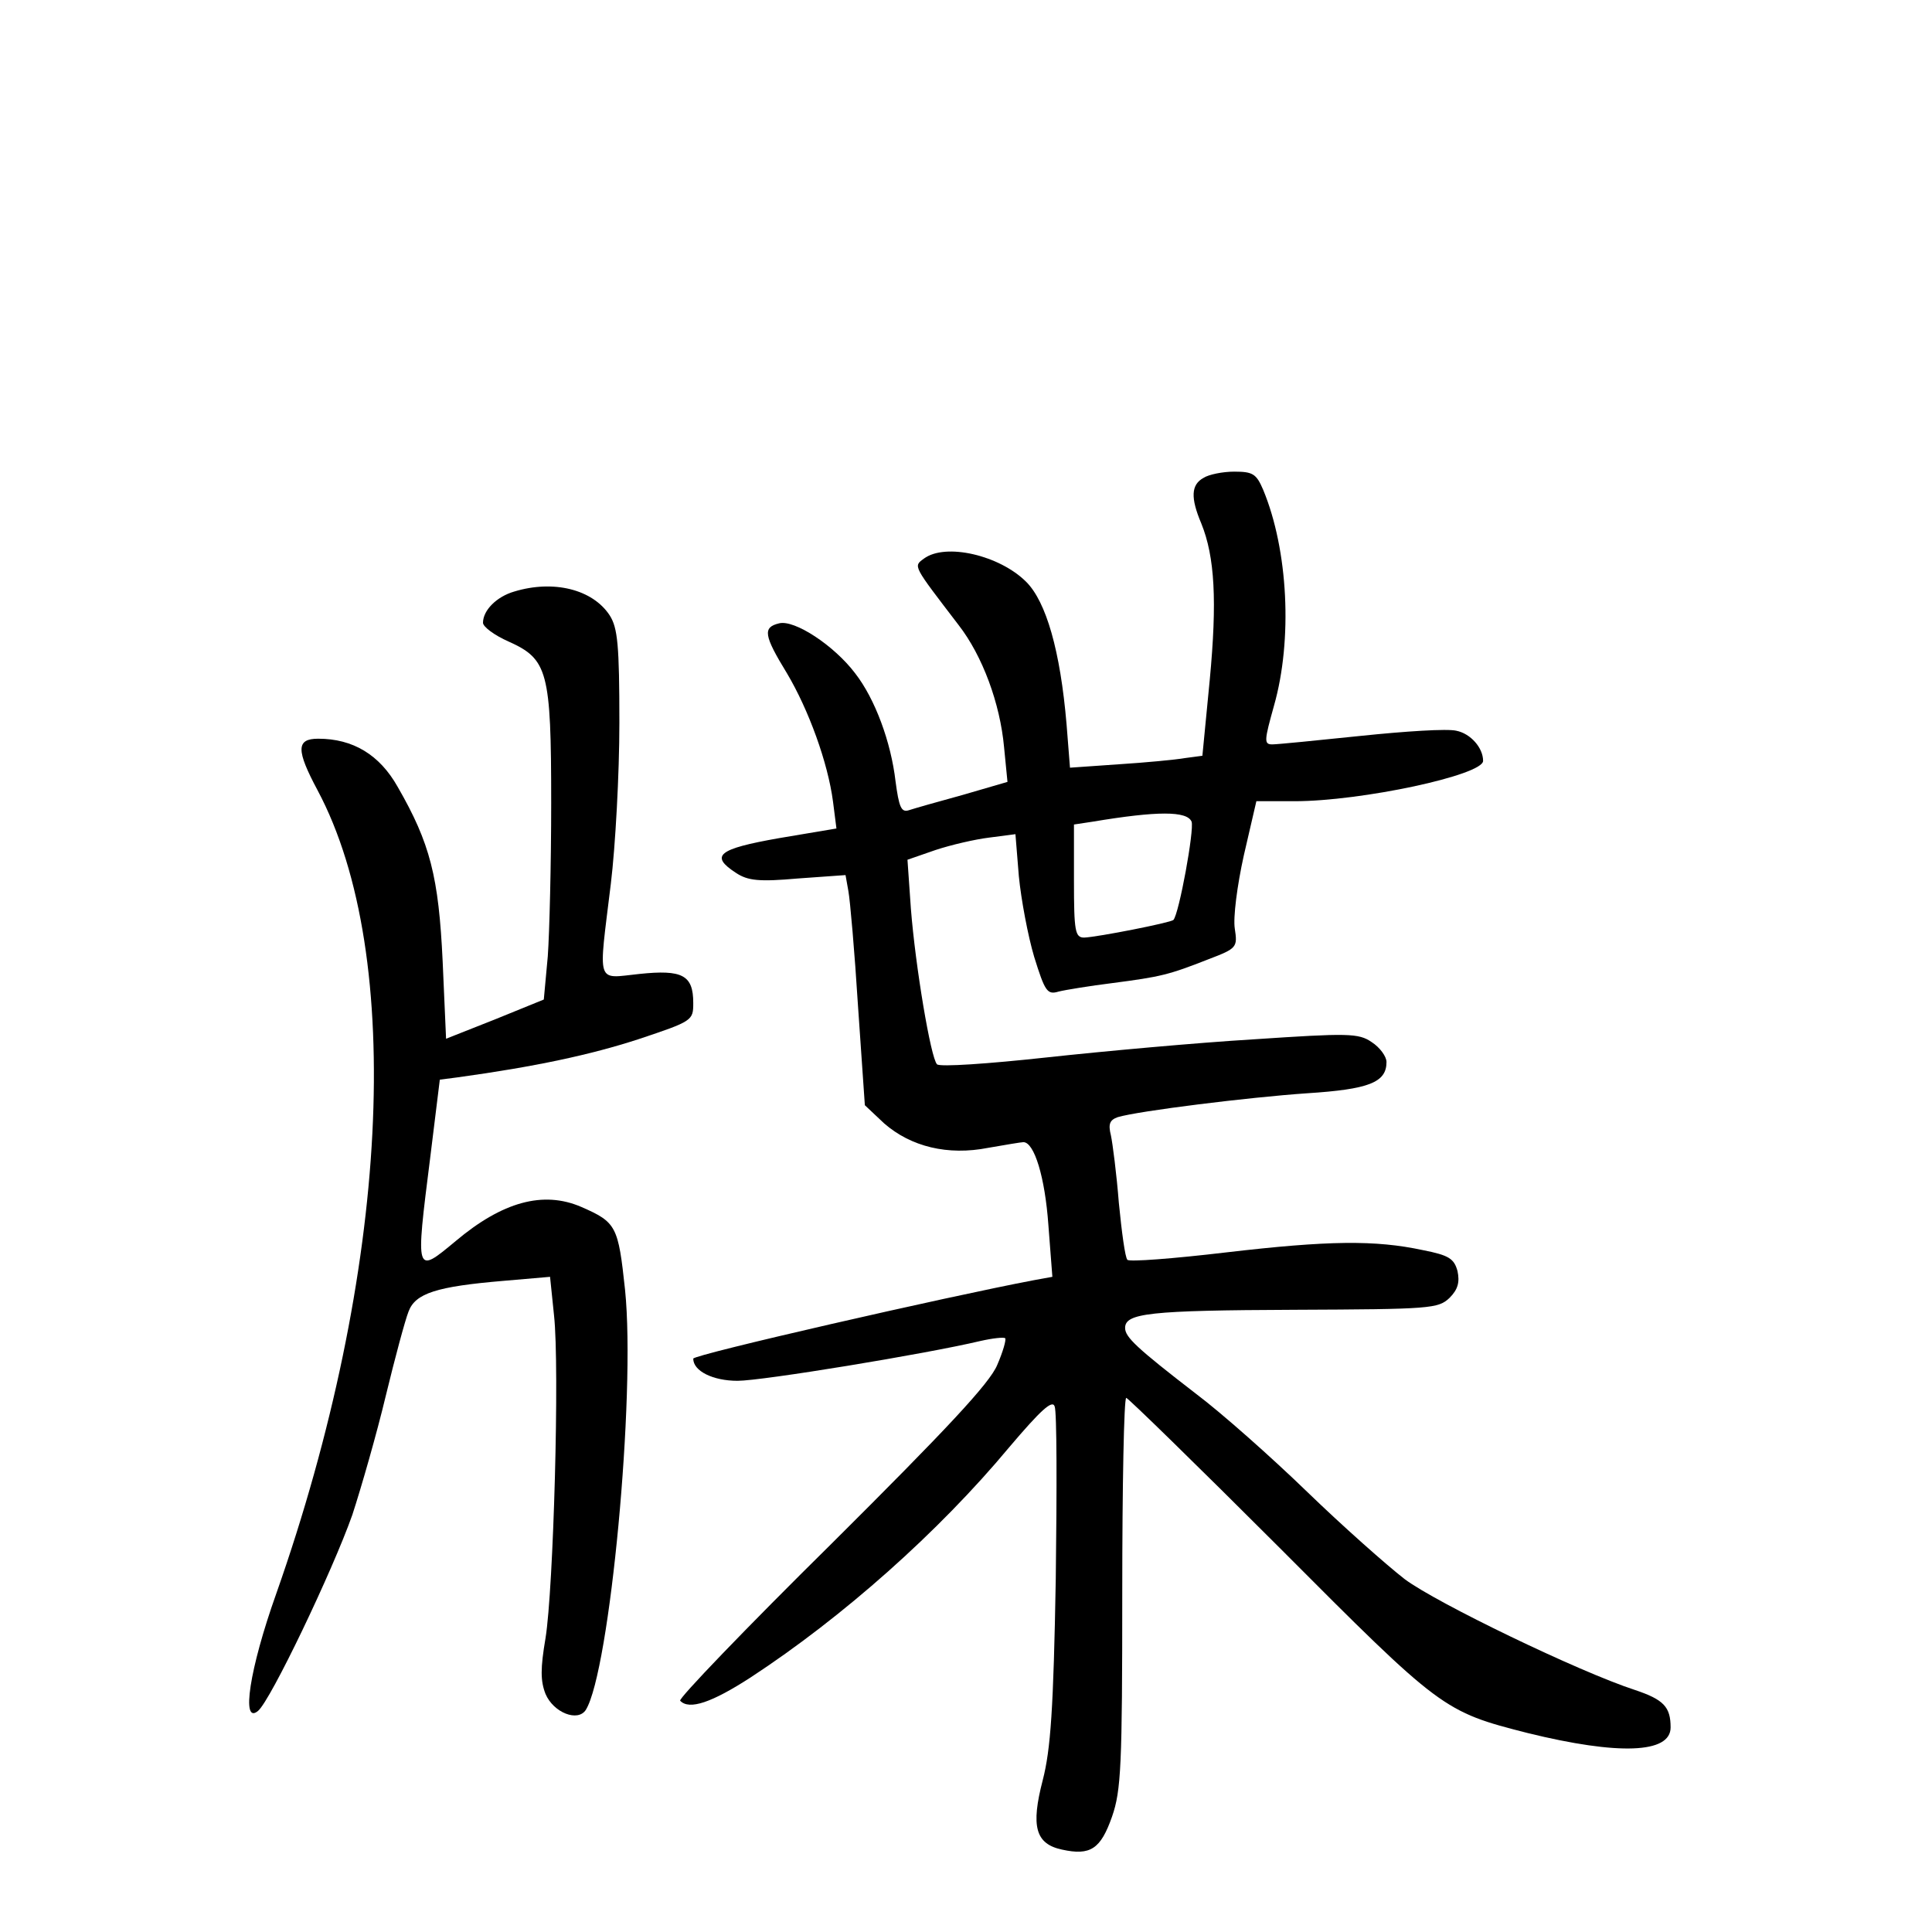 <?xml version="1.0" standalone="no"?>
<!DOCTYPE svg PUBLIC "-//W3C//DTD SVG 20010904//EN"
 "http://www.w3.org/TR/2001/REC-SVG-20010904/DTD/svg10.dtd">
<svg version="1.0" xmlns="http://www.w3.org/2000/svg"
 width="340pt" height="340pt" viewBox="0 0 340 340"
 preserveAspectRatio="xMidYMid meet">
<g transform="translate(0,340) scale(0.1,-0.1)"
fill="#000000" stroke="none">
<path d="M2118 2559 c-22 -12 -23 -35 -4 -80 24 -59 28 -137 15 -275 l-13
-134 -30 -4 c-17 -3 -70 -8 -117 -11 l-86 -6 -6 76 c-11 130 -36 216 -71 251
-47 47 -142 69 -180 41 -19 -14 -20 -11 61 -117 42 -54 73 -138 80 -215 l6
-61 -79 -23 c-44 -12 -86 -24 -95 -27 -13 -4 -17 6 -23 51 -8 69 -36 145 -71
190 -37 49 -107 95 -134 88 -29 -7 -27 -21 14 -88 38 -64 72 -157 81 -226 l6
-47 -101 -17 c-108 -19 -122 -31 -76 -61 21 -14 41 -16 109 -10 l84 6 5 -28
c3 -16 11 -107 17 -203 l12 -174 34 -32 c47 -41 112 -57 183 -43 29 5 58 10
62 10 19 0 38 -61 44 -146 l7 -91 -33 -6 c-153 -29 -599 -131 -599 -138 0 -22
35 -39 78 -39 43 0 330 47 427 70 22 5 41 7 44 5 2 -3 -4 -24 -14 -47 -13 -32
-90 -114 -291 -314 -151 -149 -271 -274 -267 -277 16 -17 56 -3 124 41 162
106 331 256 455 405 56 66 76 84 80 72 4 -9 4 -145 2 -303 -4 -229 -9 -301
-23 -355 -21 -81 -13 -112 34 -122 50 -11 68 1 88 58 16 46 18 89 18 395 0
188 3 342 7 342 3 0 125 -119 270 -264 285 -286 288 -288 437 -326 159 -39
251 -36 251 10 0 36 -12 49 -63 66 -98 32 -349 153 -405 195 -31 24 -109 93
-172 154 -63 61 -151 139 -195 172 -105 81 -125 100 -125 116 0 26 42 31 298
32 240 1 253 2 273 21 15 15 18 28 14 47 -6 22 -15 28 -61 37 -84 18 -166 17
-346 -4 -93 -11 -171 -17 -174 -13 -4 4 -10 49 -15 100 -4 51 -11 105 -14 119
-5 20 -2 27 12 32 37 11 231 35 333 42 109 7 140 19 140 55 0 10 -12 26 -26
35 -23 16 -42 16 -207 5 -100 -6 -265 -21 -366 -32 -101 -11 -187 -17 -192
-12 -11 11 -38 172 -46 274 l-6 86 49 17 c27 9 70 19 95 22 l46 6 6 -74 c4
-41 16 -105 27 -142 19 -61 23 -67 43 -61 12 3 55 10 95 15 84 11 98 14 169
42 50 19 51 21 46 54 -3 19 4 75 16 129 l22 95 67 0 c118 0 332 46 332 71 0
23 -22 48 -47 53 -16 4 -91 -1 -168 -9 -77 -8 -147 -15 -156 -15 -15 0 -14 7
3 68 33 116 25 274 -19 380 -12 28 -18 32 -51 32 -20 0 -45 -5 -54 -11z m-21
-605 c5 -14 -22 -162 -32 -173 -6 -5 -133 -30 -157 -31 -16 0 -18 11 -18 100
l0 99 33 5 c114 19 166 19 174 0z"/>
<path d="M905 2359 c-31 -9 -55 -33 -55 -55 0 -7 20 -22 45 -33 69 -31 75 -52
75 -284 0 -107 -3 -228 -6 -270 l-7 -76 -86 -35 -86 -34 -6 136 c-7 149 -22
208 -79 307 -32 57 -79 85 -140 85 -39 0 -39 -20 -1 -91 155 -291 126 -849
-73 -1414 -47 -132 -62 -231 -32 -206 22 18 131 246 166 345 16 49 43 143 59
210 16 66 34 133 40 148 12 32 49 44 168 54 l81 7 7 -68 c10 -91 -1 -482 -15
-568 -9 -53 -9 -75 0 -98 14 -33 57 -50 71 -28 42 68 88 553 69 739 -12 112
-15 119 -77 146 -67 29 -139 9 -221 -60 -71 -59 -71 -60 -45 146 l17 138 31 4
c138 19 235 40 318 67 96 32 97 33 97 64 0 49 -19 59 -95 51 -77 -8 -72 -22
-50 159 8 66 15 193 15 283 0 137 -3 167 -17 189 -30 46 -99 63 -168 42z"/>
</g>
</svg>
